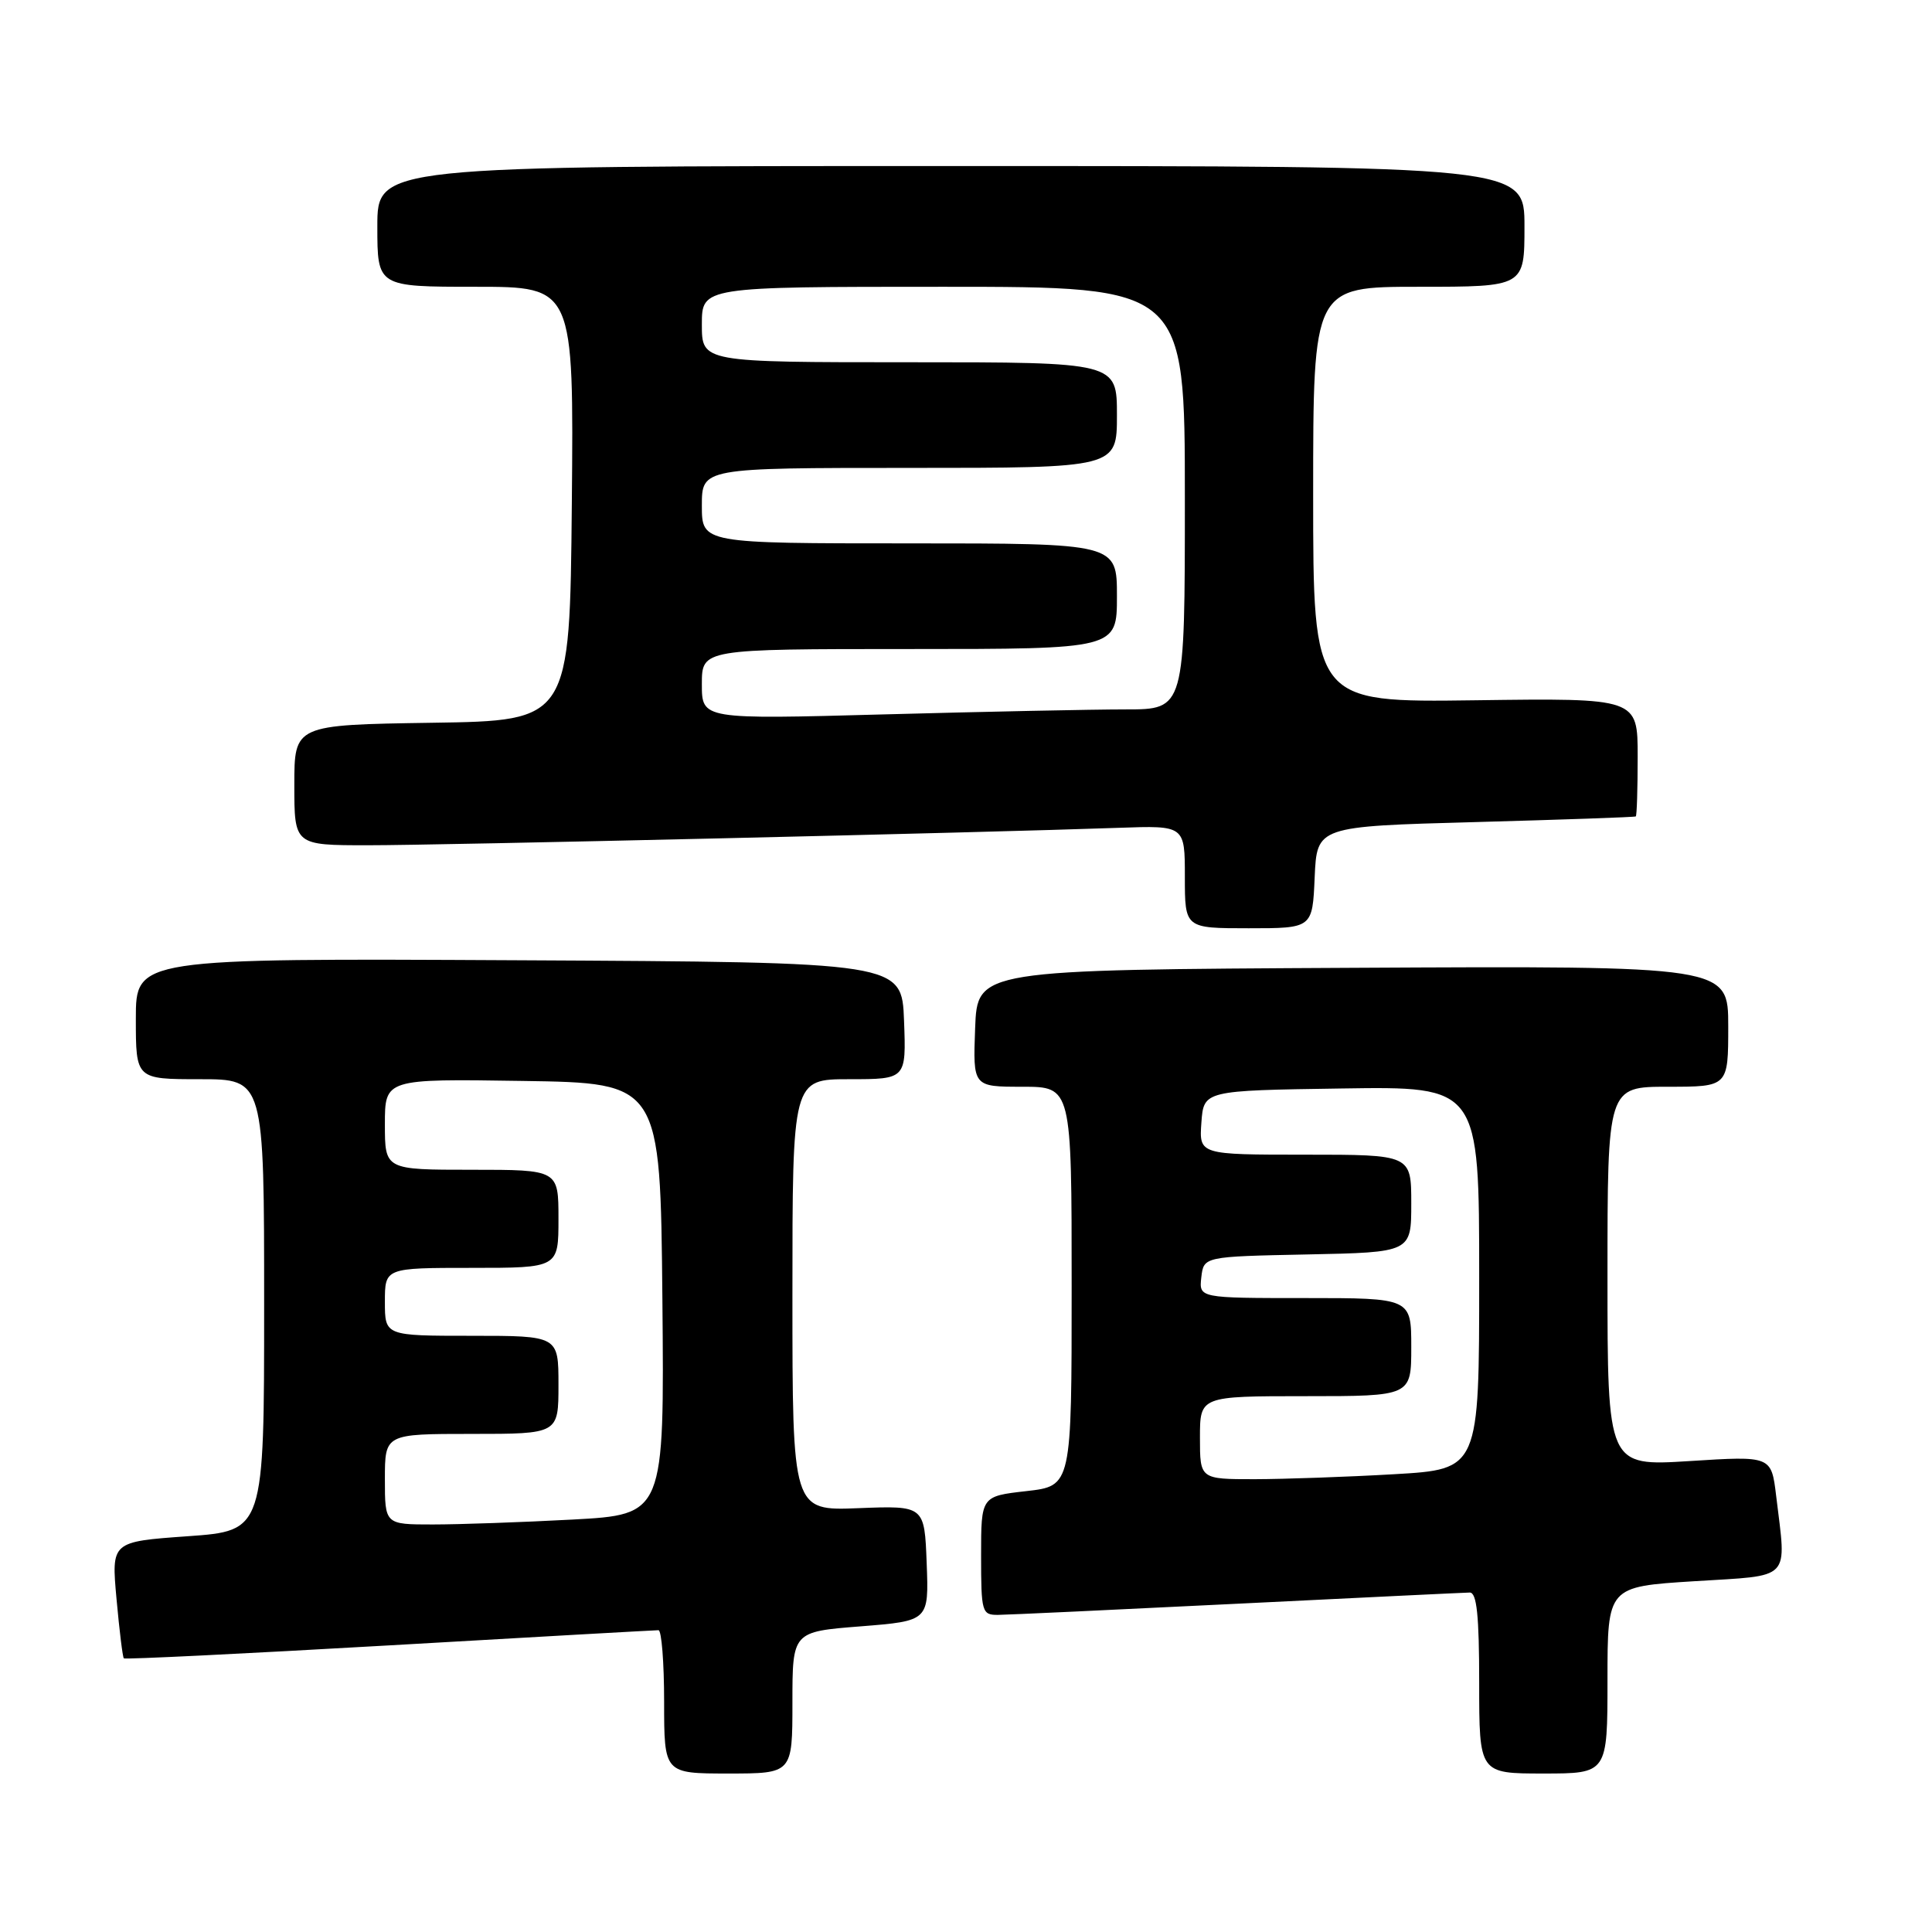 <?xml version="1.0" encoding="UTF-8" standalone="no"?>
<!DOCTYPE svg PUBLIC "-//W3C//DTD SVG 1.1//EN" "http://www.w3.org/Graphics/SVG/1.1/DTD/svg11.dtd" >
<svg xmlns="http://www.w3.org/2000/svg" xmlns:xlink="http://www.w3.org/1999/xlink" version="1.1" viewBox="0 0 256 256">
 <g >
 <path fill="currentColor"
d=" M 105.00 225.61 C 105.00 216.21 105.00 216.21 114.04 215.50 C 123.08 214.78 123.08 214.78 122.79 207.14 C 122.50 199.50 122.50 199.50 113.75 199.84 C 105.00 200.19 105.00 200.19 105.00 171.59 C 105.00 143.00 105.00 143.00 112.54 143.00 C 120.08 143.00 120.08 143.00 119.79 135.25 C 119.50 127.50 119.50 127.50 68.75 127.24 C 18.00 126.98 18.00 126.98 18.00 134.99 C 18.00 143.00 18.00 143.00 26.50 143.00 C 35.00 143.00 35.00 143.00 35.00 172.92 C 35.00 202.84 35.00 202.84 24.87 203.56 C 14.75 204.28 14.75 204.28 15.44 211.87 C 15.82 216.04 16.25 219.59 16.41 219.74 C 16.56 219.90 32.40 219.12 51.59 218.02 C 70.79 216.91 86.84 216.01 87.25 216.01 C 87.66 216.00 88.00 220.28 88.00 225.50 C 88.00 235.00 88.00 235.00 96.50 235.00 C 105.00 235.00 105.00 235.00 105.00 225.61 Z  M 213.00 222.62 C 213.00 210.24 213.00 210.24 224.50 209.52 C 237.57 208.70 236.72 209.60 235.35 198.21 C 234.71 192.91 234.71 192.91 223.86 193.60 C 213.00 194.28 213.00 194.28 213.00 169.14 C 213.00 144.00 213.00 144.00 221.00 144.00 C 229.00 144.00 229.00 144.00 229.00 135.99 C 229.00 127.98 229.00 127.98 179.25 128.24 C 129.50 128.50 129.50 128.50 129.21 136.25 C 128.92 144.00 128.92 144.00 135.46 144.00 C 142.00 144.00 142.00 144.00 142.00 170.45 C 142.00 196.90 142.00 196.90 136.00 197.58 C 130.00 198.26 130.00 198.26 130.00 206.13 C 130.00 213.63 130.11 214.00 132.25 213.98 C 133.49 213.97 147.78 213.30 164.00 212.50 C 180.22 211.70 194.06 211.03 194.75 211.02 C 195.68 211.01 196.00 214.05 196.00 223.00 C 196.00 235.00 196.00 235.00 204.50 235.00 C 213.00 235.00 213.00 235.00 213.00 222.62 Z  M 174.20 116.25 C 174.50 109.50 174.50 109.50 195.50 108.93 C 207.05 108.61 216.61 108.28 216.75 108.18 C 216.89 108.08 217.00 104.51 217.00 100.25 C 217.00 92.50 217.00 92.50 195.50 92.79 C 174.00 93.08 174.00 93.08 174.00 65.54 C 174.00 38.00 174.00 38.00 188.00 38.00 C 202.00 38.00 202.00 38.00 202.00 30.00 C 202.00 22.00 202.00 22.00 126.00 22.00 C 50.00 22.00 50.00 22.00 50.00 30.00 C 50.00 38.00 50.00 38.00 63.02 38.00 C 76.03 38.00 76.03 38.00 75.77 66.75 C 75.50 95.50 75.50 95.50 57.25 95.77 C 39.00 96.05 39.00 96.05 39.00 104.02 C 39.00 112.00 39.00 112.00 48.75 112.00 C 58.08 112.01 129.99 110.34 148.25 109.69 C 157.00 109.38 157.00 109.38 157.00 116.19 C 157.00 123.00 157.00 123.00 165.45 123.00 C 173.91 123.00 173.91 123.00 174.20 116.25 Z  M 51.00 196.00 C 51.00 190.00 51.00 190.00 62.50 190.00 C 74.00 190.00 74.00 190.00 74.00 183.50 C 74.00 177.00 74.00 177.00 62.50 177.00 C 51.00 177.00 51.00 177.00 51.00 172.50 C 51.00 168.00 51.00 168.00 62.50 168.00 C 74.00 168.00 74.00 168.00 74.00 161.50 C 74.00 155.00 74.00 155.00 62.50 155.00 C 51.00 155.00 51.00 155.00 51.00 148.98 C 51.00 142.95 51.00 142.95 69.25 143.23 C 87.50 143.50 87.50 143.50 87.77 172.10 C 88.03 200.69 88.03 200.69 75.86 201.35 C 69.16 201.71 60.83 202.00 57.34 202.00 C 51.00 202.00 51.00 202.00 51.00 196.00 Z  M 159.00 190.50 C 159.00 185.00 159.00 185.00 173.00 185.00 C 187.00 185.00 187.00 185.00 187.00 178.50 C 187.00 172.00 187.00 172.00 172.93 172.00 C 158.87 172.00 158.87 172.00 159.18 169.25 C 159.50 166.50 159.50 166.50 173.25 166.22 C 187.00 165.94 187.00 165.94 187.00 159.47 C 187.00 153.00 187.00 153.00 172.94 153.00 C 158.89 153.00 158.89 153.00 159.19 148.75 C 159.50 144.50 159.50 144.50 177.75 144.23 C 196.00 143.95 196.00 143.95 196.00 169.32 C 196.00 194.69 196.00 194.69 184.75 195.34 C 178.56 195.70 170.24 195.99 166.25 196.00 C 159.00 196.00 159.00 196.00 159.00 190.50 Z  M 93.00 90.66 C 93.00 86.00 93.00 86.00 120.50 86.00 C 148.00 86.00 148.00 86.00 148.00 79.00 C 148.00 72.00 148.00 72.00 120.50 72.00 C 93.00 72.00 93.00 72.00 93.00 67.00 C 93.00 62.00 93.00 62.00 120.50 62.00 C 148.00 62.00 148.00 62.00 148.00 55.00 C 148.00 48.00 148.00 48.00 120.50 48.00 C 93.00 48.00 93.00 48.00 93.00 43.00 C 93.00 38.00 93.00 38.00 125.00 38.00 C 157.00 38.00 157.00 38.00 157.00 66.00 C 157.00 94.00 157.00 94.00 149.16 94.00 C 144.85 94.00 130.45 94.30 117.16 94.66 C 93.00 95.32 93.00 95.32 93.00 90.66 Z "/>
</g>
</svg>